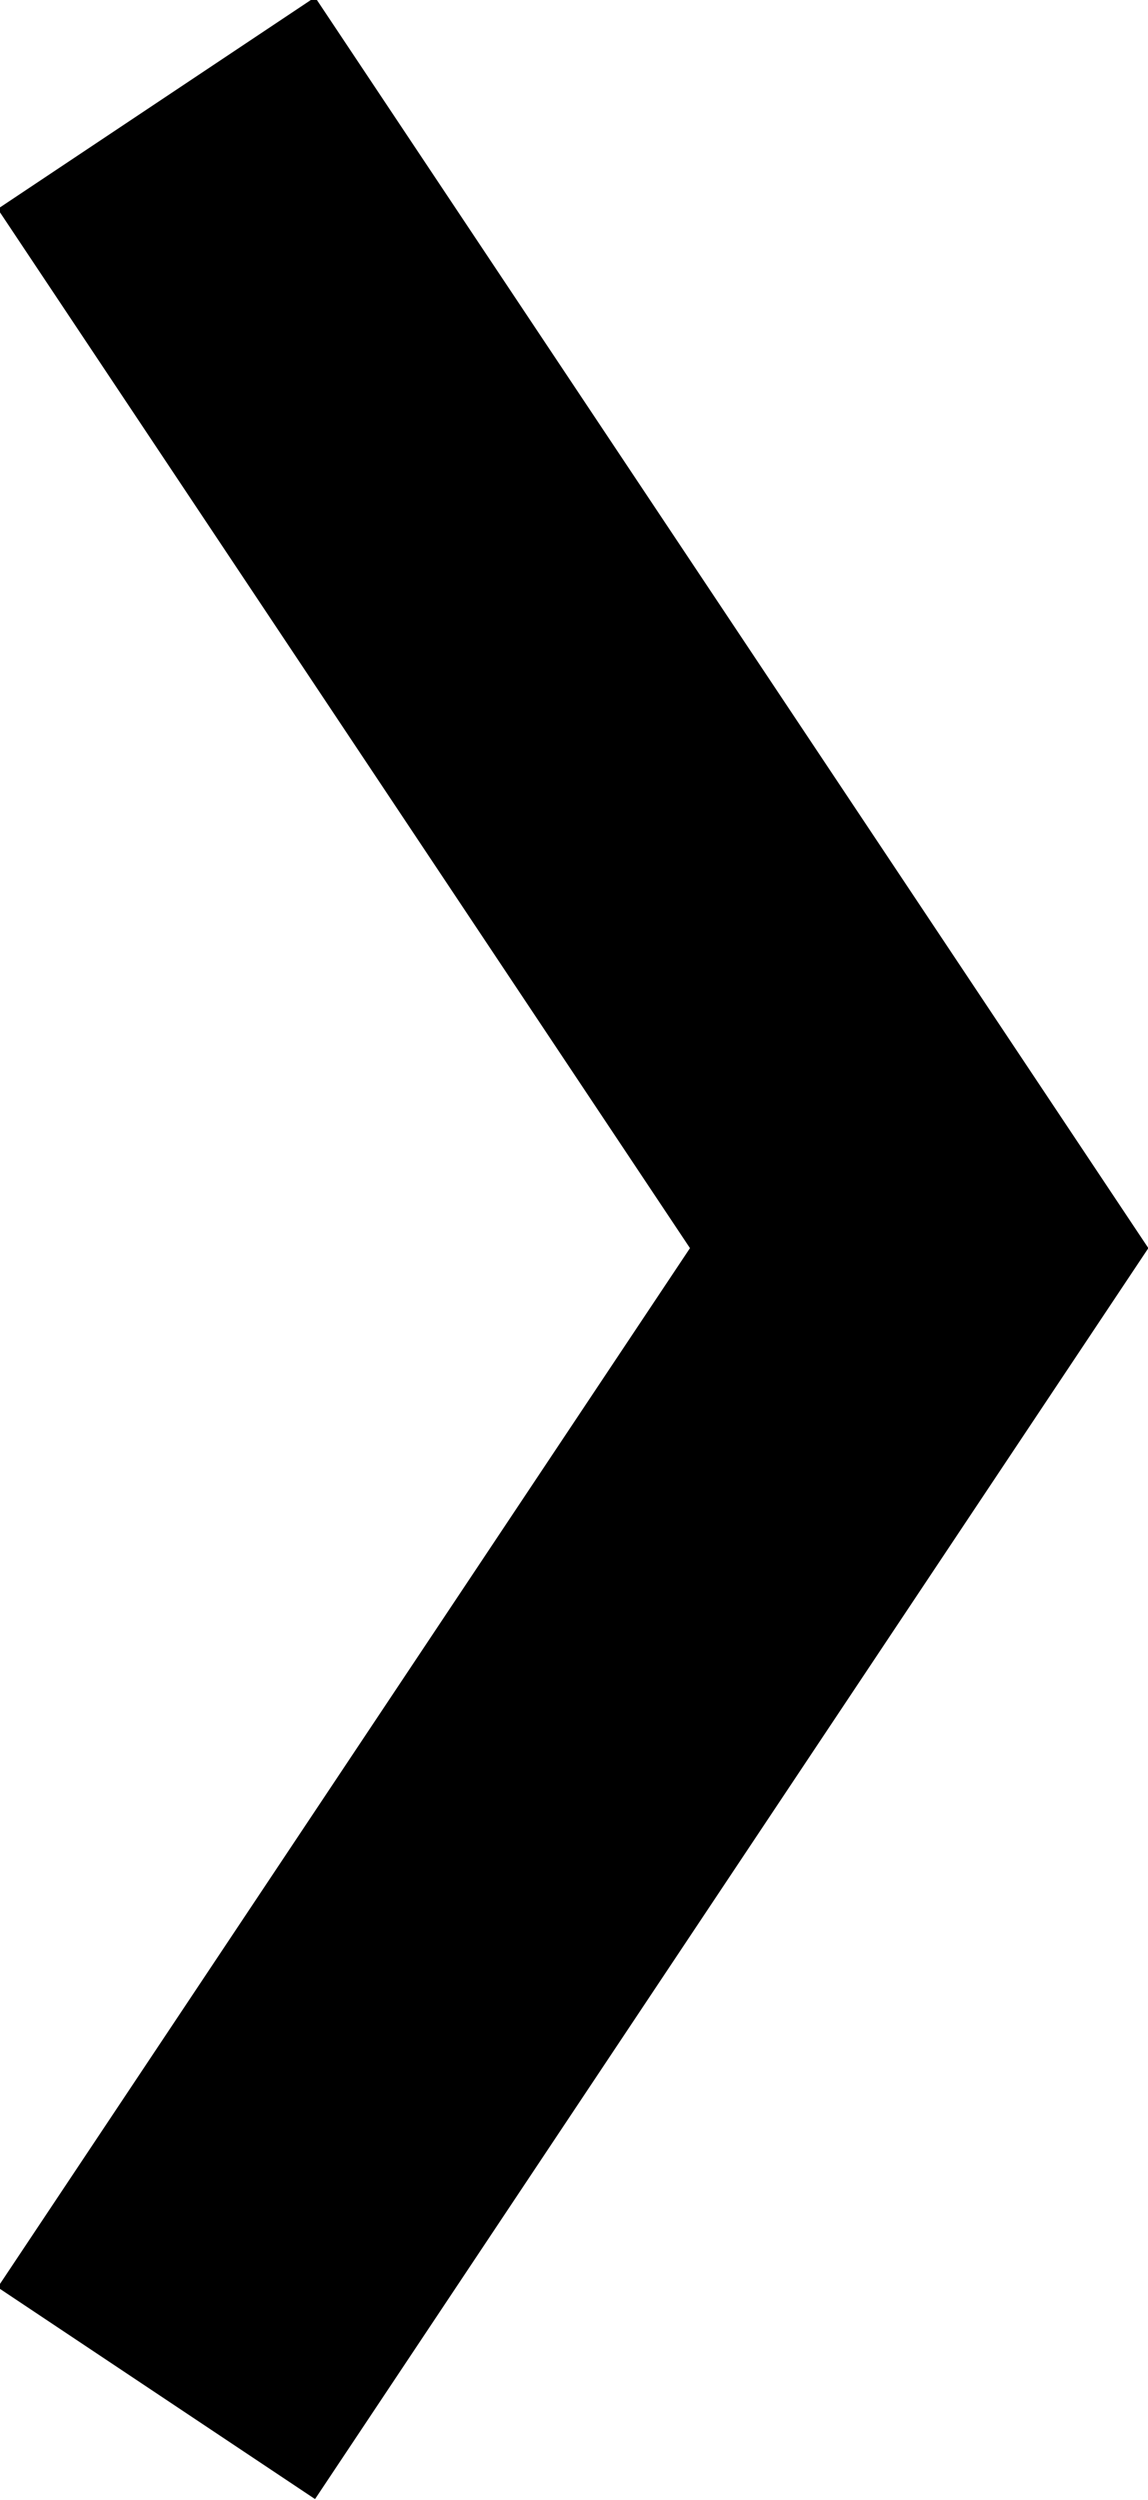 <svg xmlns="http://www.w3.org/2000/svg" width="3.01" height="6.55" viewBox="0 0 3.01 6.55">
    <style type="text/css">
        .st0{stroke:#000000;fill:none;stroke-width:1;}
    </style>
    <path class="st0" d="M0.41,6.27L2.41,3.27L0.41,0.27"/>
</svg>